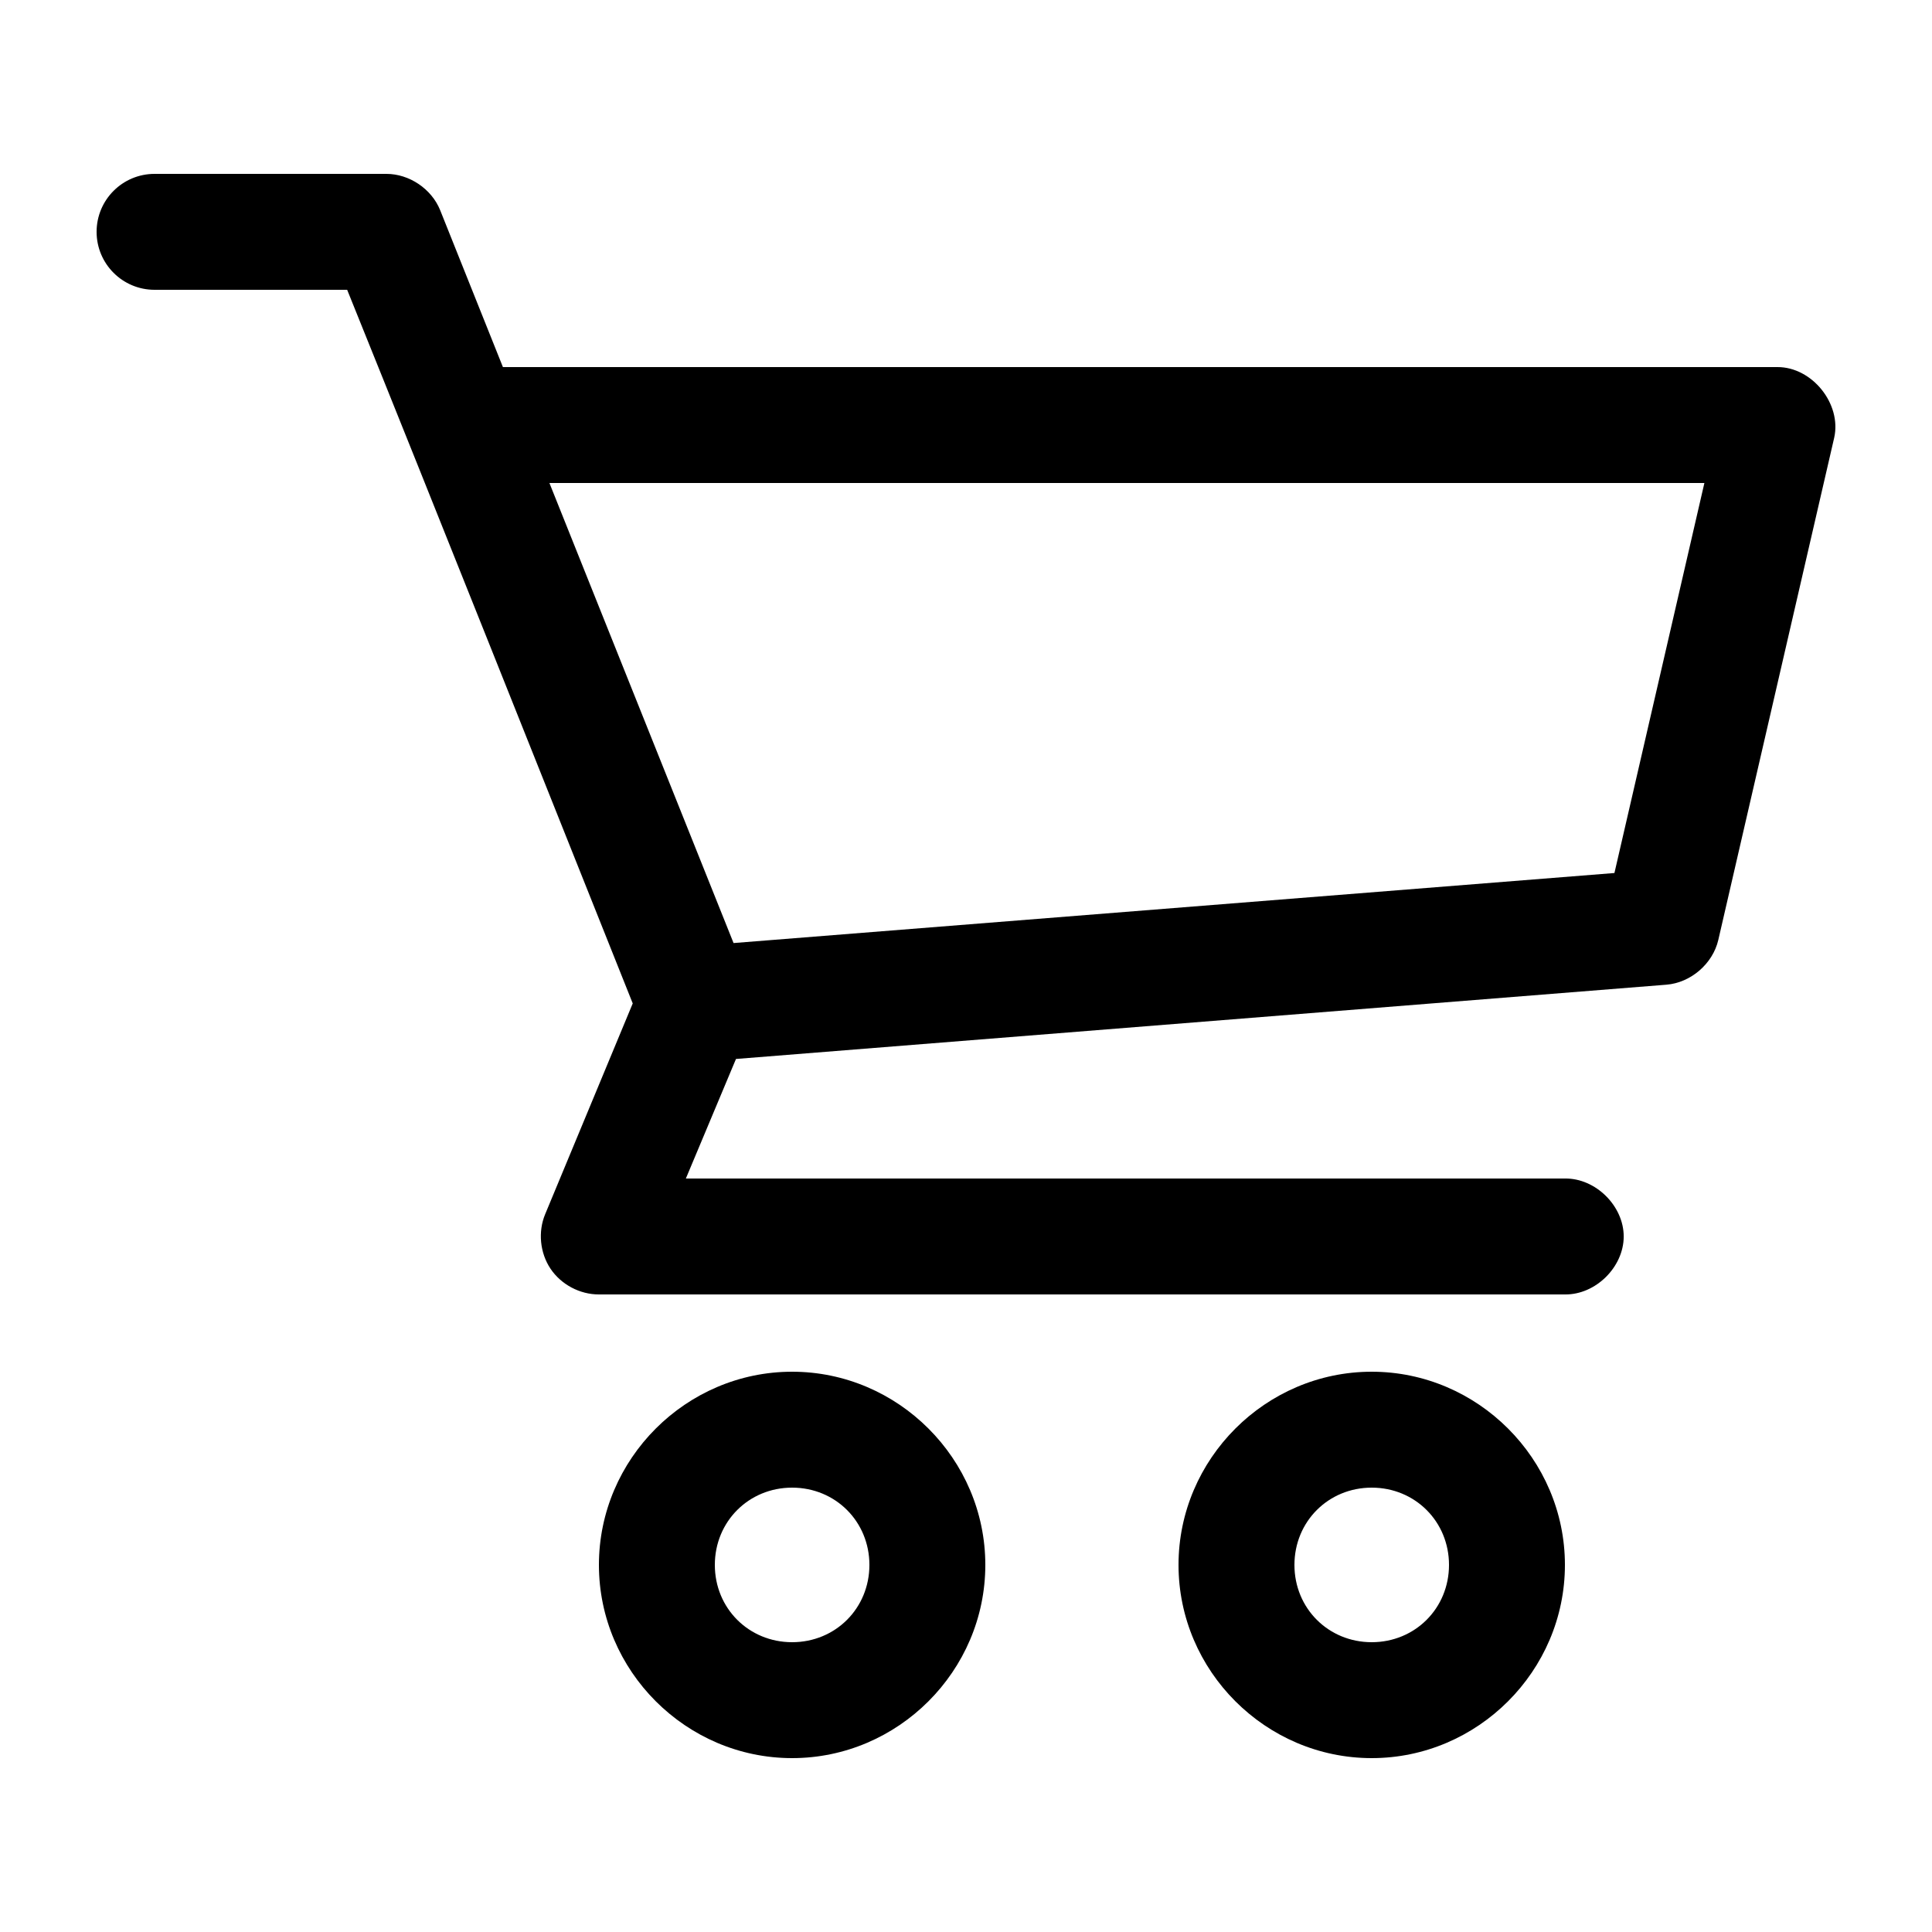 <svg xmlns:dc="http://purl.org/dc/elements/1.1/" 
xmlns:cc="http://creativecommons.org/ns#" 
xmlns:rdf="http://www.w3.org/1999/02/22-rdf-syntax-ns#" 
xmlns:svg="http://www.w3.org/2000/svg" xmlns="http://www.w3.org/2000/svg"
 version="1.1" x="0px" y="0px" viewBox="0 0 100 100">
 <g transform="translate(0,-952.362)">
 <path style="text-indent:0;text-transform:none;direction:ltr;block-progression:tb;baseline-shift:baseline;color:#000000;enable-background:accumulate;" d="m 8,961.362 c -1.657,0 -3,1.343 -3,3 0,1.657 1.343,3 3,3 l 9.969,0 c 4.965,12.297 9.856,24.617 14.781,36.937 l -4.531,10.906 c -0.38,0.909 -0.273,2.006 0.275,2.825 0.548,0.819 1.521,1.336 2.506,1.332 l 50,0 c 1.585,0.022 3.043,-1.415 3.043,-3 0,-1.585 -1.458,-3.022 -3.043,-3 l -45.5,0 2.594,-6.188 48.156,-3.844 c 1.26,-0.099 2.401,-1.081 2.688,-2.312 l 6,-26 c 0.392,-1.751 -1.143,-3.662 -2.938,-3.656 l -65.969,0 -3.25,-8.125 c -0.445,-1.1 -1.595,-1.875 -2.781,-1.875 z m 20.438,16 59.781,0 -4.656,20.187 -45.594,3.625 z m 12.562,46 c -5.487,0 -10,4.513 -10,10 0,5.487 4.513,10 10,10 5.487,0 10,-4.513 10,-10 0,-5.487 -4.513,-10 -10,-10 z m 30,0 c -5.487,0 -10,4.513 -10,10 0,5.487 4.513,10 10,10 5.487,0 10,-4.513 10,-10 0,-5.487 -4.513,-10 -10,-10 z m -30,6 c 2.245,0 4,1.755 4,4 0,2.245 -1.755,4 -4,4 -2.244,0 -4,-1.755 -4,-4 0,-2.245 1.756,-4 4,-4 z m 30,0 c 2.244,0 4,1.755 4,4 0,2.245 -1.756,4 -4,4 -2.245,0 -4,-1.755 -4,-4 0,-2.245 1.755,-4 4,-4 z" fill="#000" fill-opacity="1" stroke="none" marker="none" visibility="visible" display="inline" overflow="visible"/></g></svg>